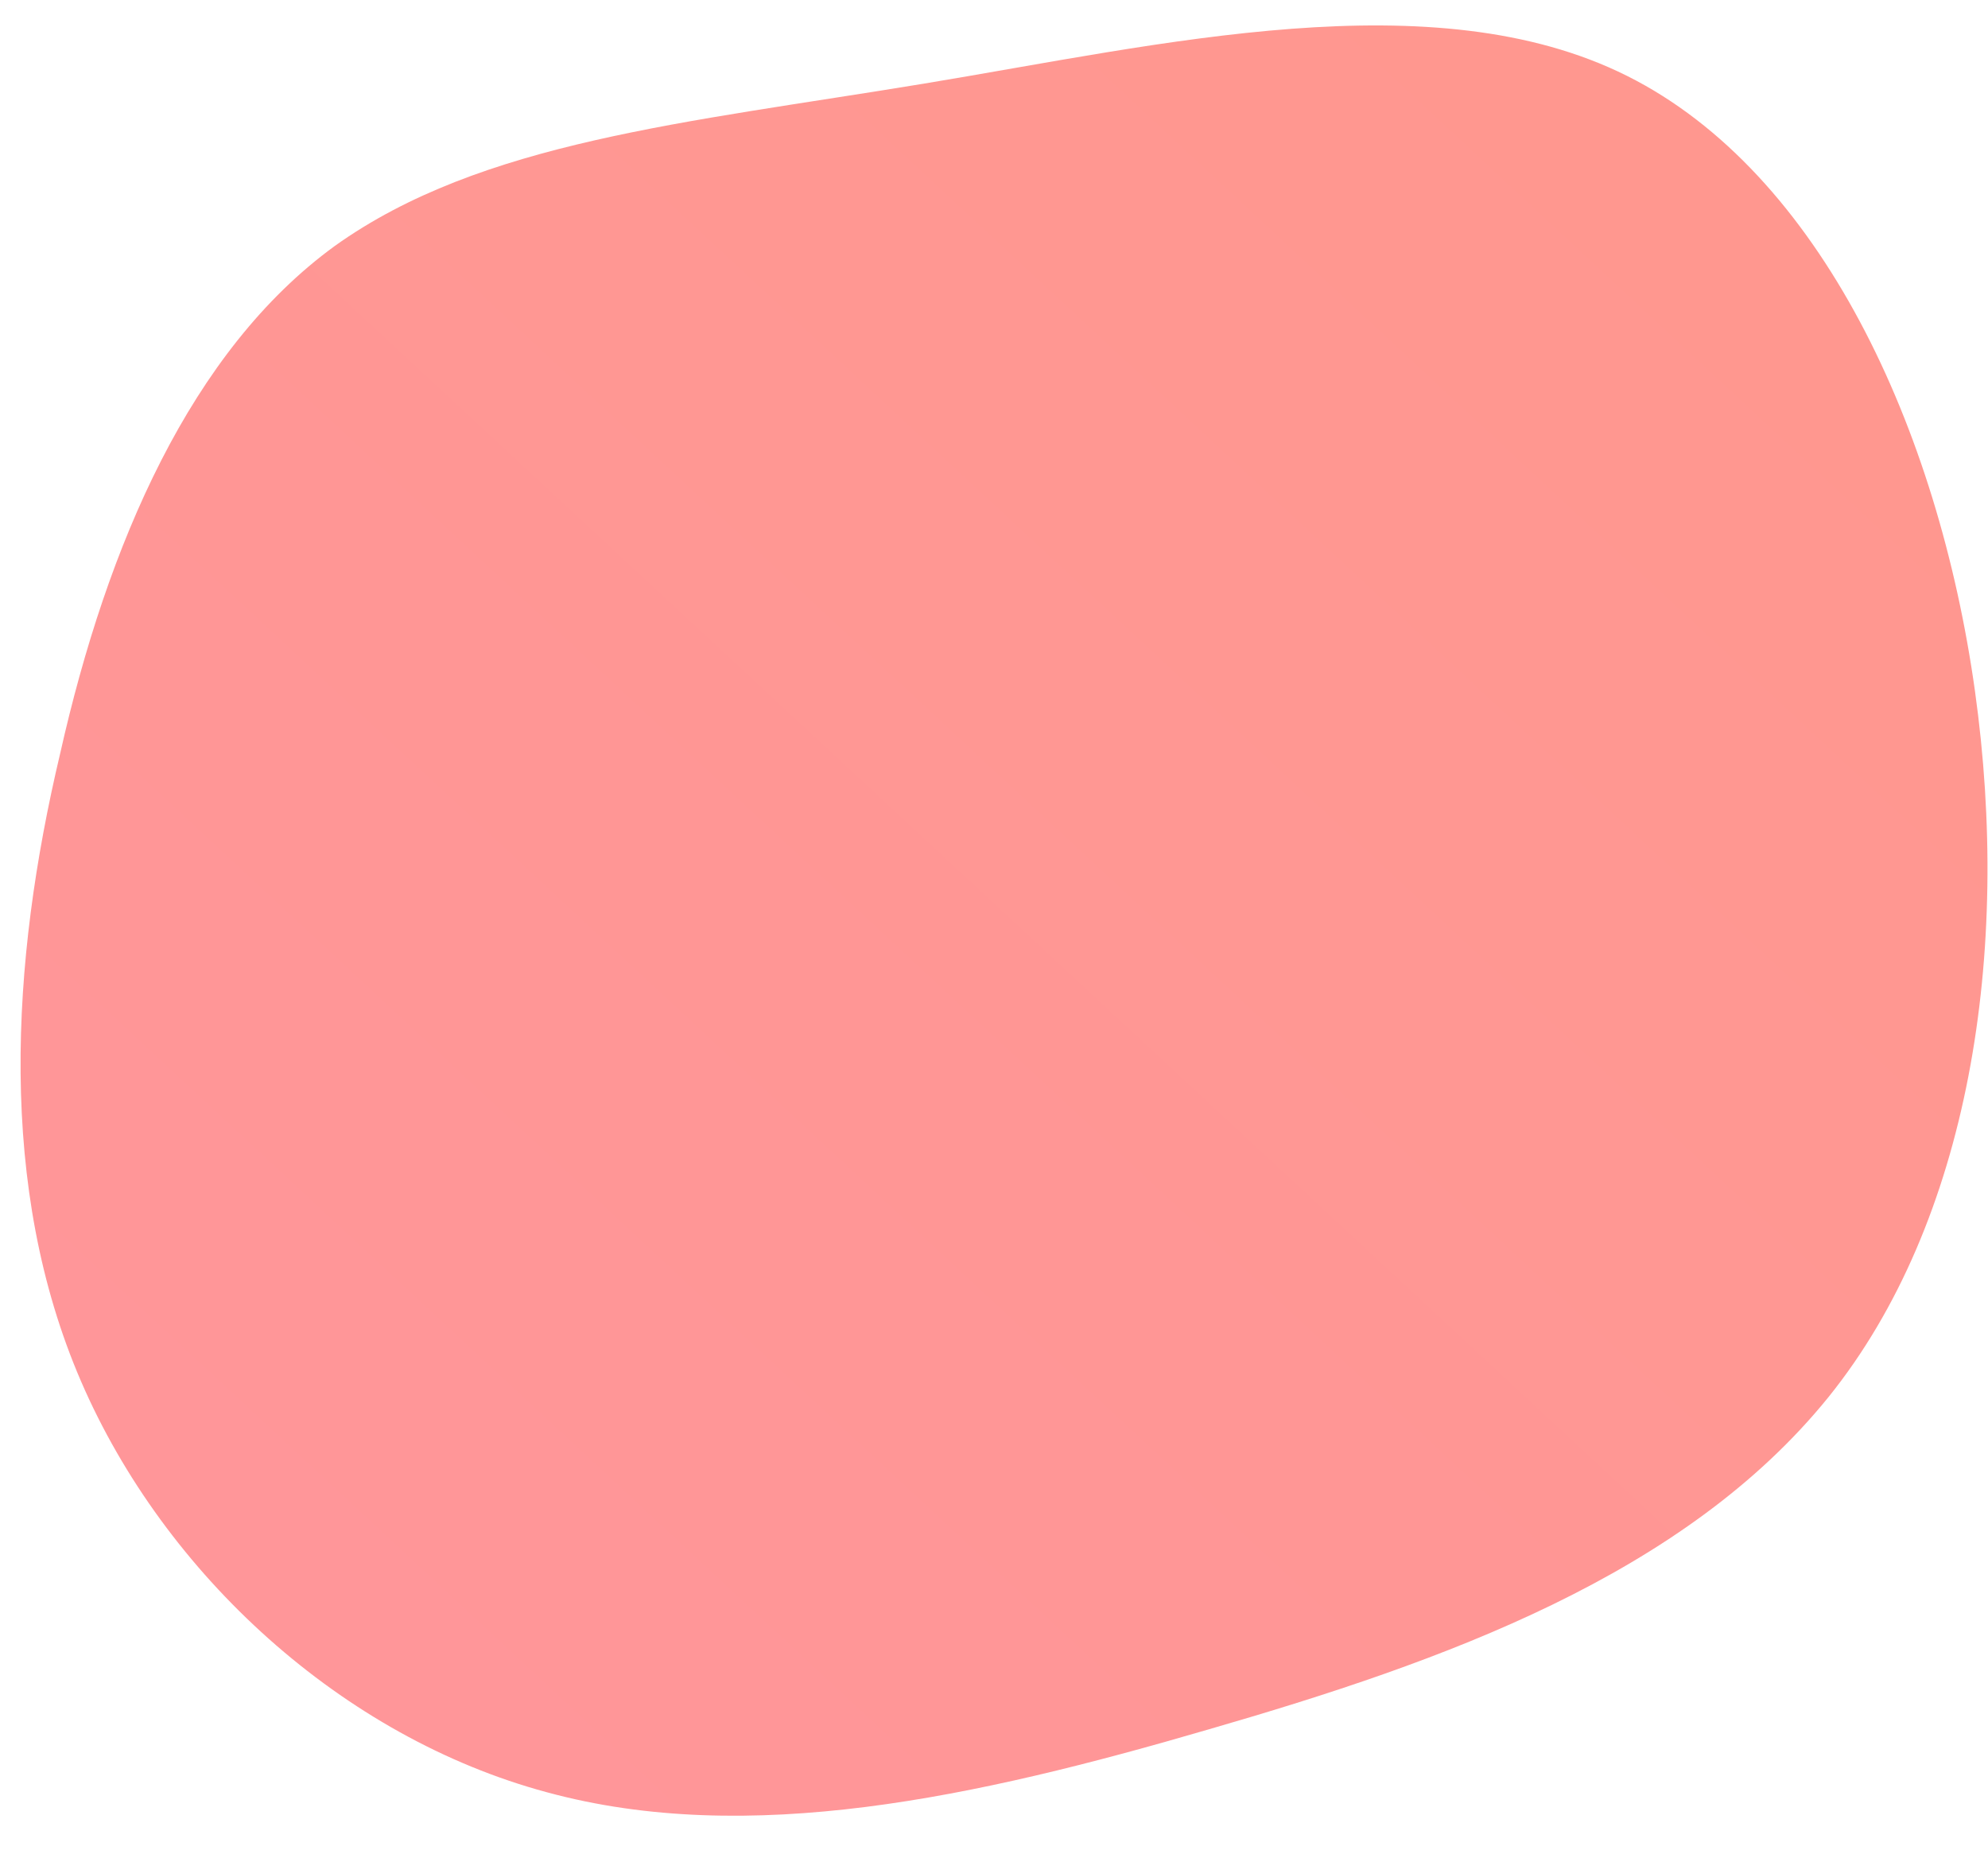 <svg id="sw-js-blob-svg" viewBox="16 16 76 71" xmlns="http://www.w3.org/2000/svg">
    <defs>
        <linearGradient id="sw-gradient" x1="0" x2="1" y1="1" y2="0">
            <stop id="stop1" stop-color="rgba(275, 150, 155, 1)" offset="0%"></stop>
            <stop id="stop2" stop-color="rgba(271, 151, 141, 1)" offset="100%"></stop>
        </linearGradient>
    </defs>
    <path fill="url(#sw-gradient)"
        d="M28.2,-31.1C35.6,-27.4,40.1,-17.6,41.5,-7.6C42.9,2.4,41.3,12.7,35.9,19.4C30.4,26.2,21.2,29.5,12.2,32.1C3.3,34.7,-5.4,36.6,-13.1,34.5C-20.9,32.4,-27.7,26.2,-30.9,18.8C-34.1,11.4,-33.6,2.8,-31.7,-5.2C-29.9,-13.2,-26.7,-20.6,-21.2,-24.6C-15.6,-28.6,-7.8,-29.3,1.3,-30.8C10.4,-32.3,20.8,-34.8,28.2,-31.1Z"
        width="100%" height="100%" transform="translate(50 50)" style="transition: all 0.3s ease 0s;" stroke-width="0">
    </path>
</svg>